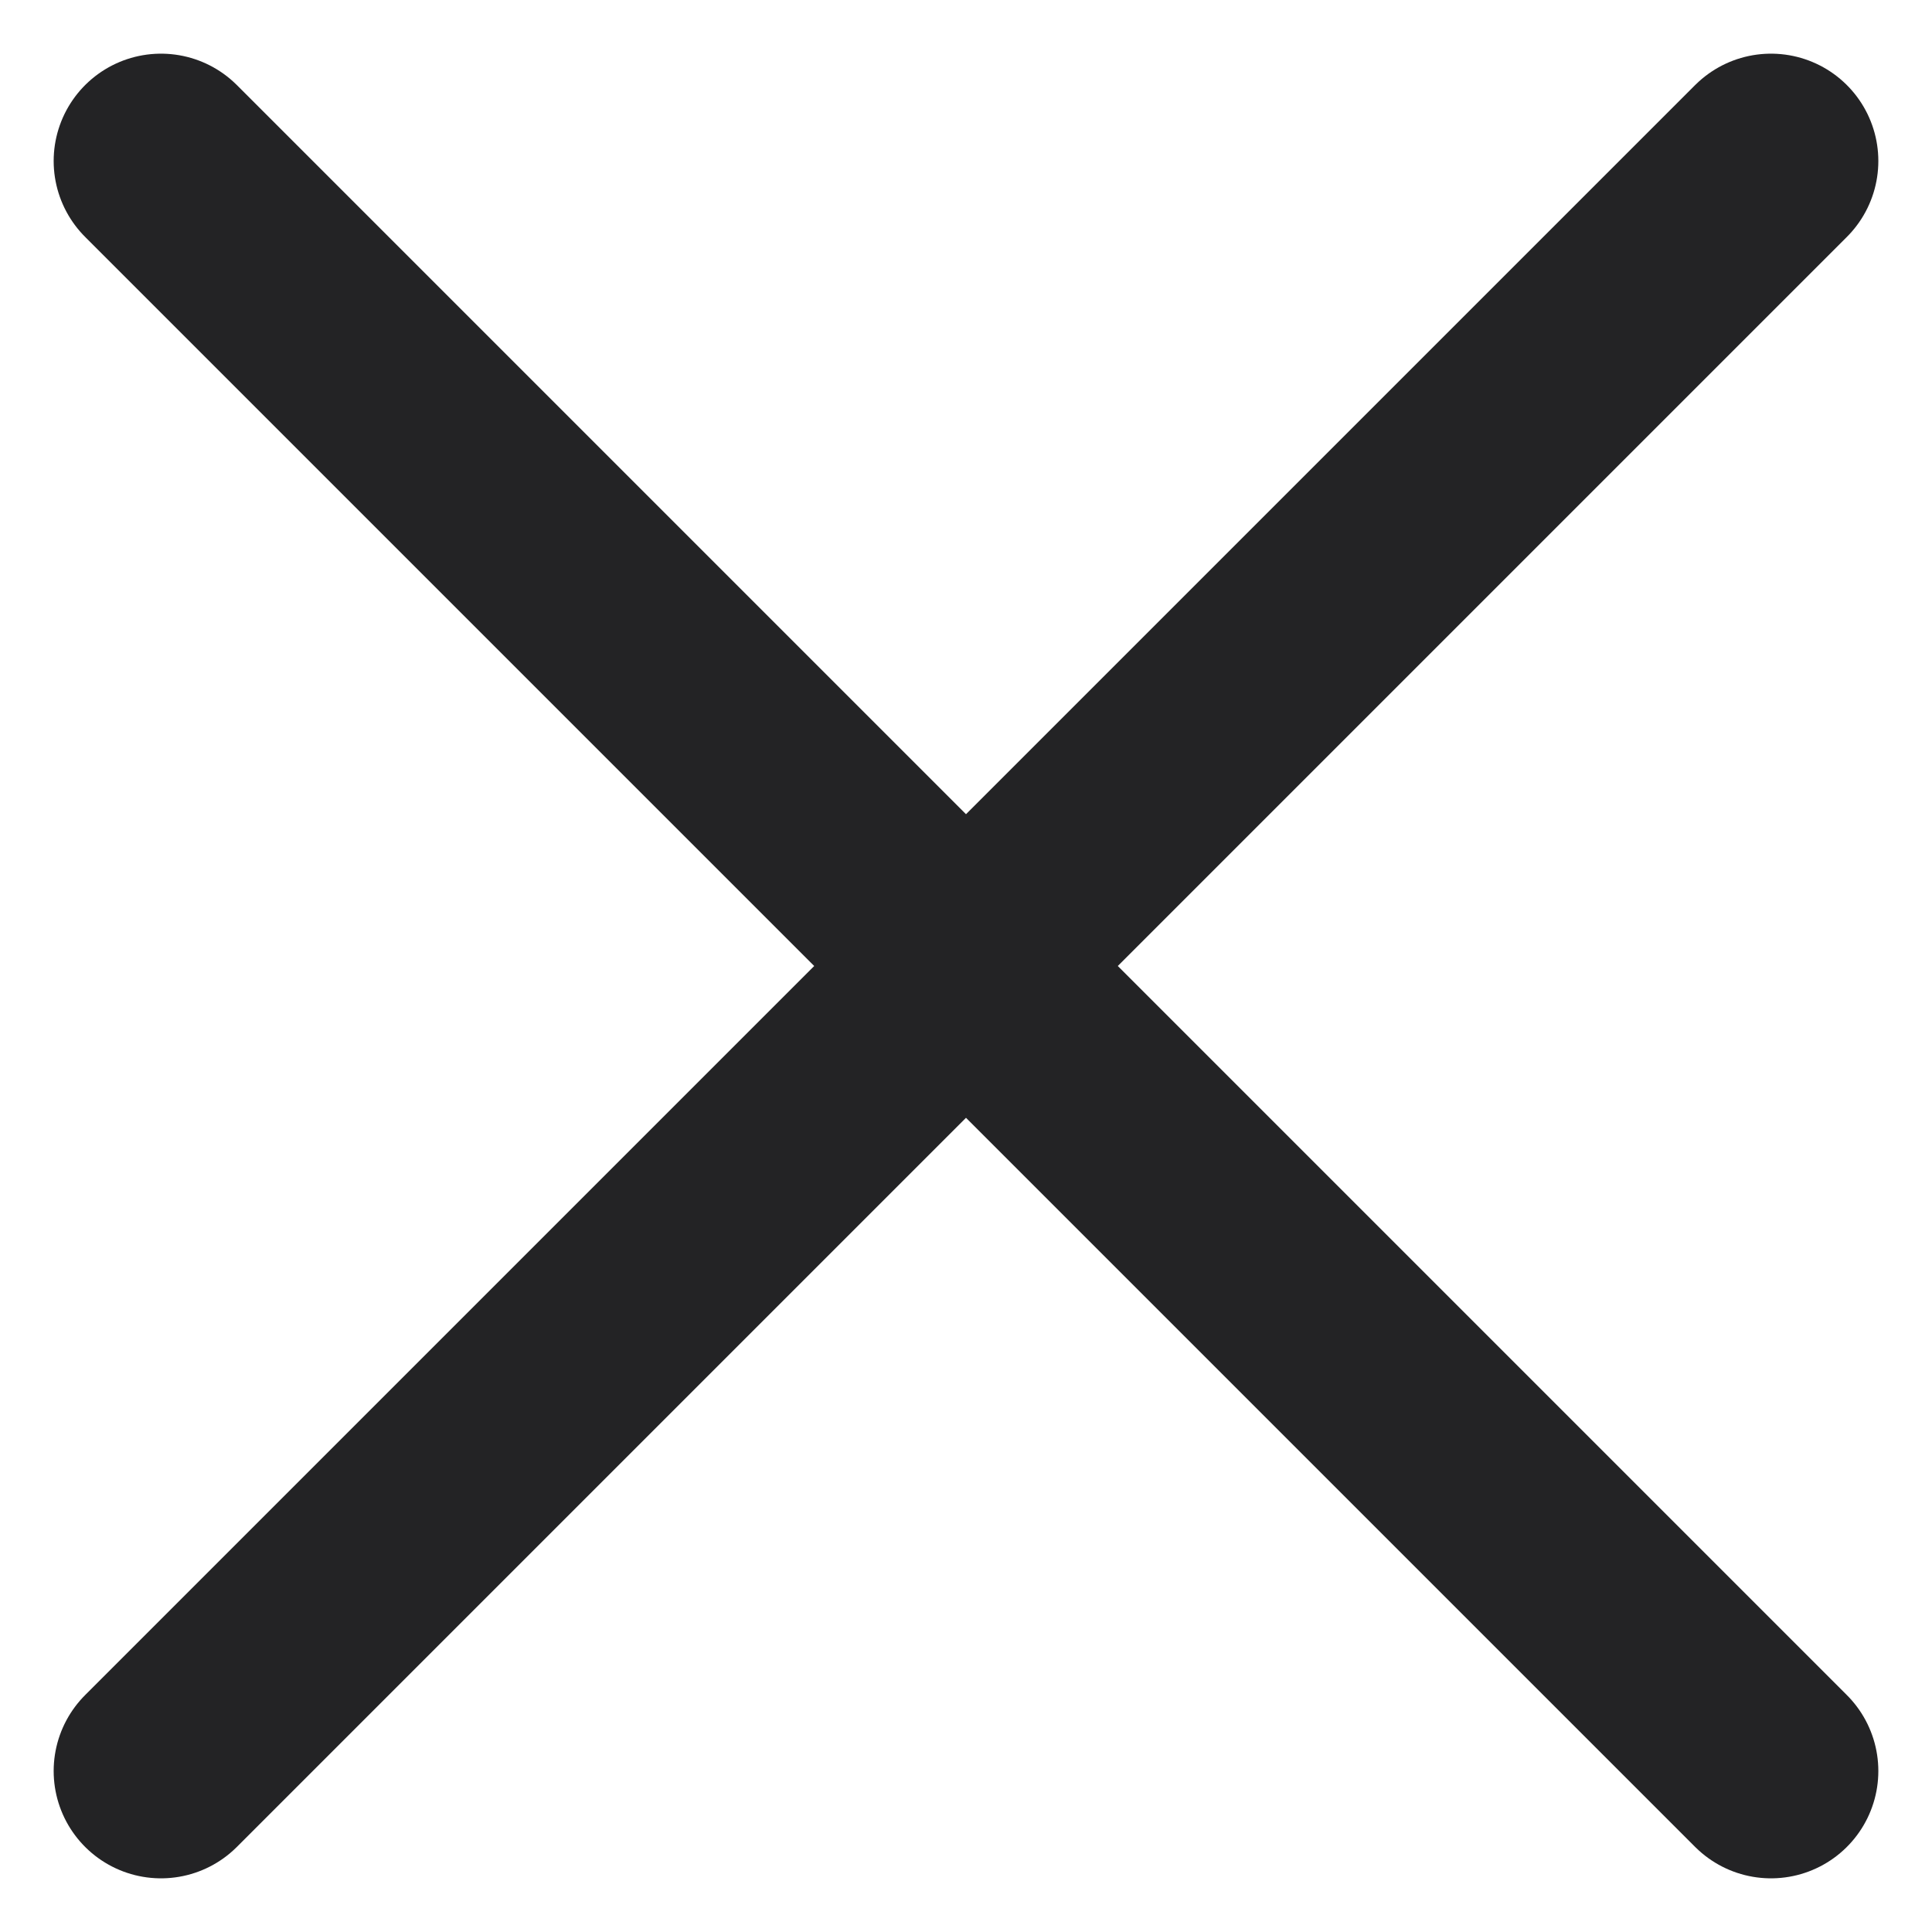 <svg width="18" height="18" viewBox="0 0 18 18" fill="none" xmlns="http://www.w3.org/2000/svg">
<path d="M1.5 1.5L16.5 16.5M1.5 16.5L16.5 1.5L1.5 16.5Z" stroke="#232325" stroke-width="2" stroke-linecap="round" stroke-linejoin="round"/>
</svg>
